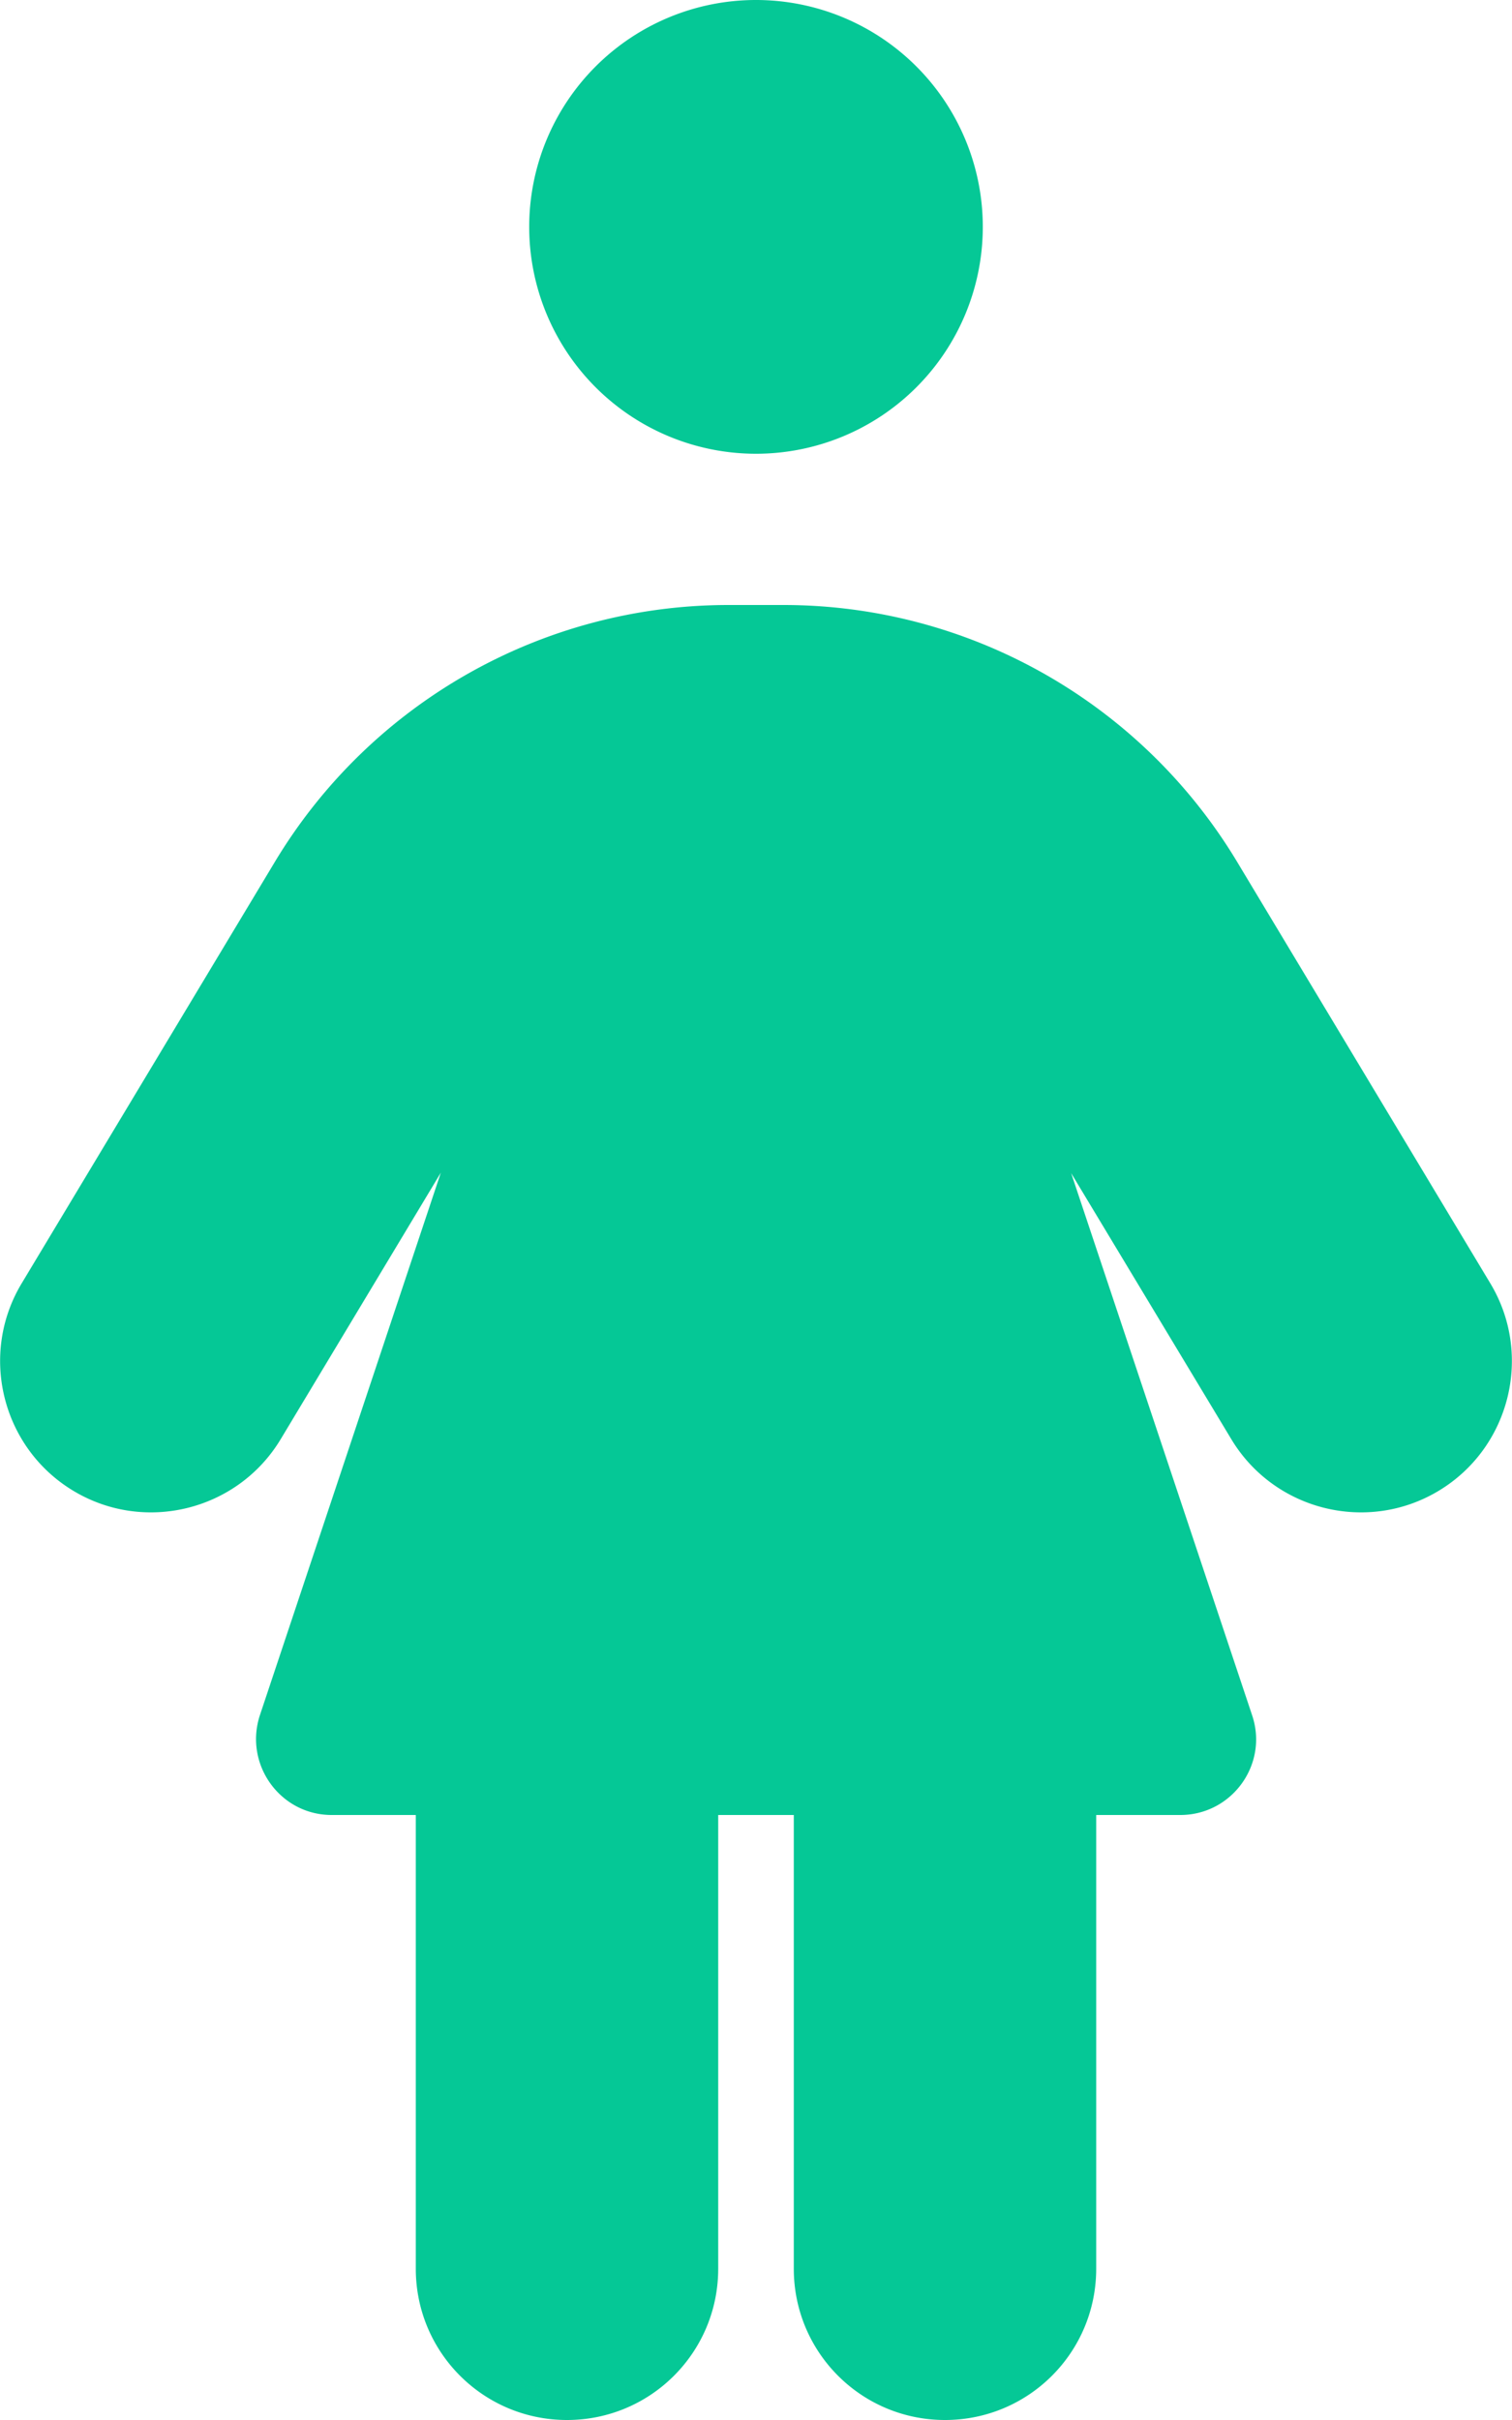 <svg xmlns="http://www.w3.org/2000/svg" viewBox="0 0 320 512"><path d="M160 0a48 48 0 1 1 0 96 48 48 0 1 1 0-96zM88 384l-17.8 0c-10.9 0-18.6-10.7-15.2-21.1L93.3 248.1 59.4 304.5c-9.1 15.1-28.8 20-43.9 10.9s-20-28.8-10.9-43.9l53.6-89.2c20.3-33.7 56.7-54.3 96-54.3l11.6 0c39.3 0 75.7 20.6 96 54.3l53.6 89.2c9.1 15.1 4.2 34.8-10.9 43.9s-34.8 4.2-43.9-10.9l-33.9-56.3L265 362.9c3.5 10.4-4.3 21.1-15.2 21.1L232 384l0 96c0 17.7-14.3 32-32 32s-32-14.3-32-32l0-96-16 0 0 96c0 17.7-14.3 32-32 32s-32-14.3-32-32l0-96z" fill="#05c896" /></svg>